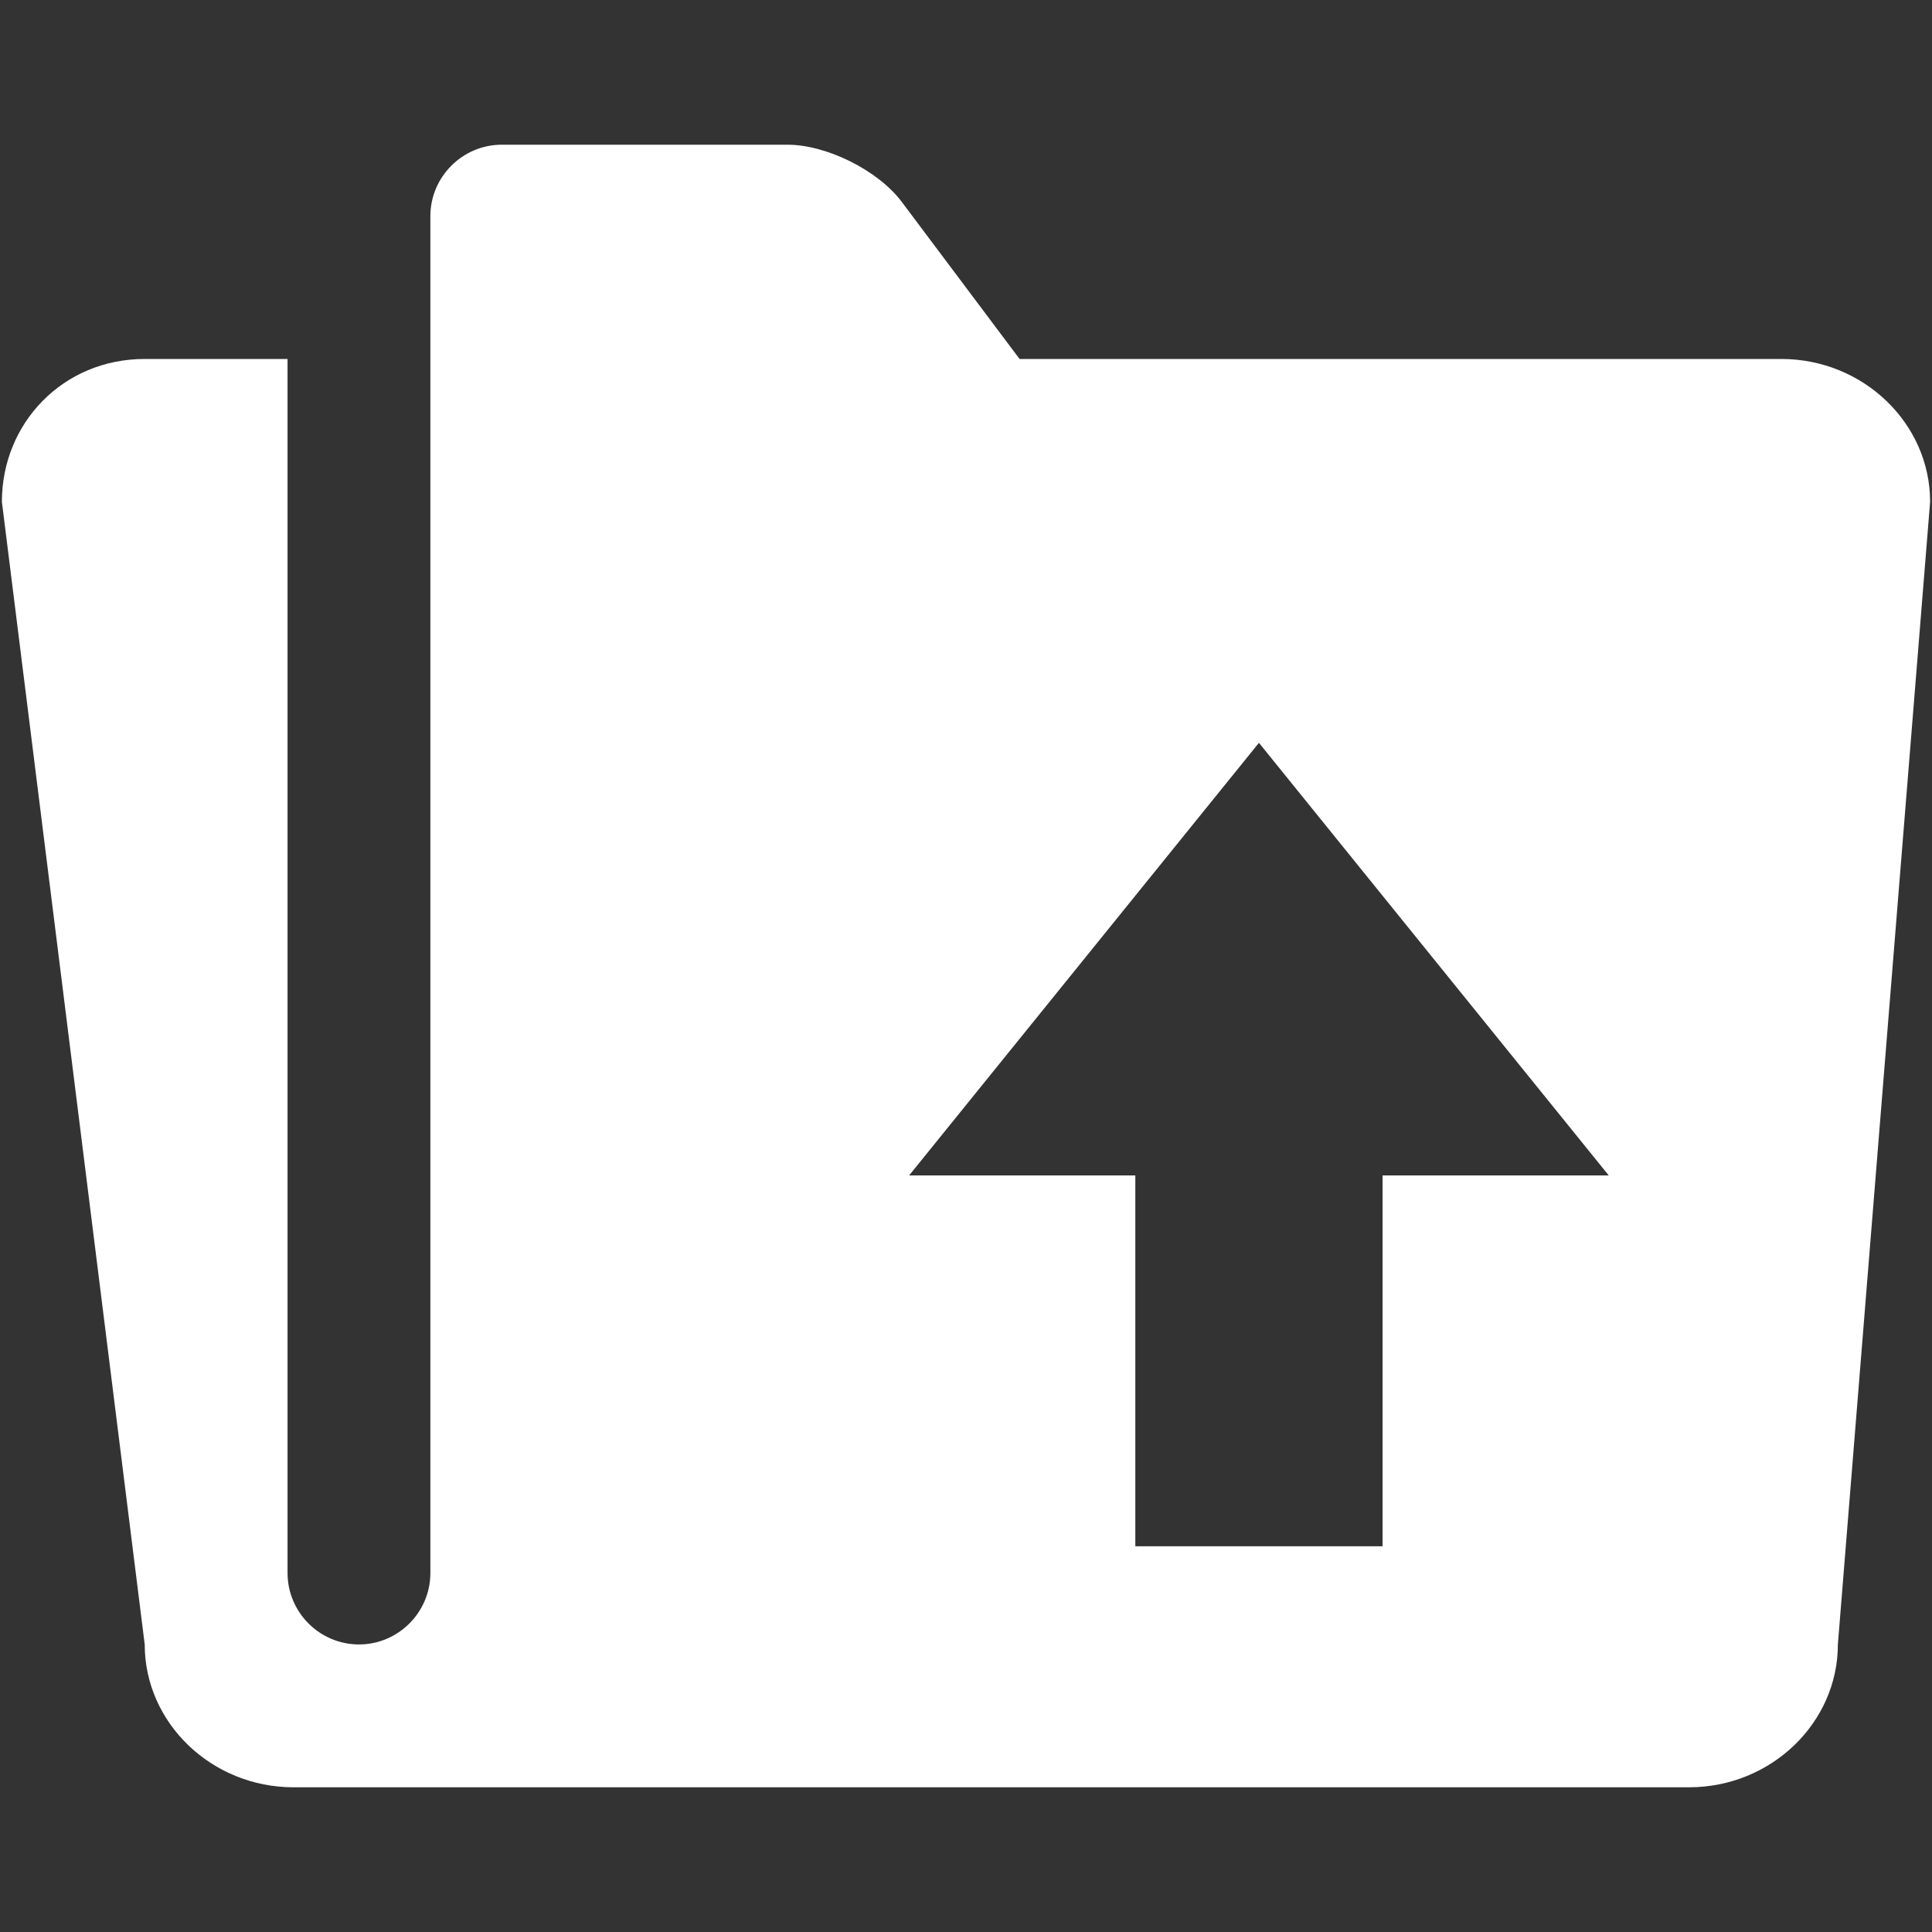<?xml version="1.0" encoding="iso-8859-1"?>
<!DOCTYPE svg PUBLIC "-//W3C//DTD SVG 1.1//EN" "http://www.w3.org/Graphics/SVG/1.1/DTD/svg11.dtd">
<svg 
 version="1.1" xmlns="http://www.w3.org/2000/svg" xmlns:xlink="http://www.w3.org/1999/xlink" x="0px" y="0px" width="512px"
	 height="512px" viewBox="0 0 512 512" style="enable-background:new 0 0 512 512;" xml:space="preserve"
><rect x="0" y="0" width="512" height="512" fill="#333333" stroke="none"/><g fill="#ffffff" id="7935ec95c421cee6d86eb22ecd14cc82"><g></g><path style="display: inline;  clip-rule: evenodd;" d="M472.073,95.131H270.197l-31.23-41.639
		c-6.246-8.33-19.869-15.142-30.282-15.142h-75.702c-10.413,0-18.93,8.517-18.93,18.926v37.854v321.737
		c0,10.413-8.517,18.93-18.921,18.93c-10.413,0-18.93-8.517-18.93-18.93V95.131H38.351c-21.687,0-37.851,17.034-37.851,37.852
		l37.851,302.815c0,20.817,17.744,37.852,39.431,37.852h369.843c21.683,0,39.427-17.034,39.427-37.852L511.5,132.982
		C511.5,112.165,493.76,95.131,472.073,95.131z M366.393,311.5v98.274h-65.518V311.5H240.93l92.702-114.643L426.333,311.5H366.393z"></path></g></svg>